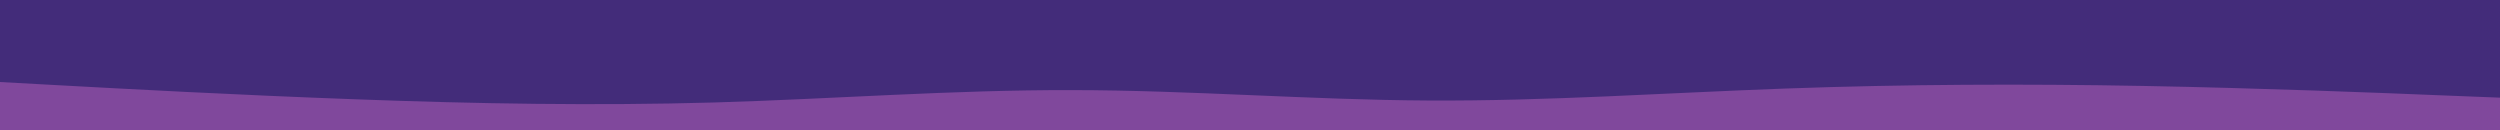 <svg id="visual" viewBox="0 0 1920 100" width="1920" height="100" xmlns="http://www.w3.org/2000/svg" xmlns:xlink="http://www.w3.org/1999/xlink" version="1.1"><rect x="0" y="0" width="1920" height="100" fill="#432C7A"></rect><path d="M0 63L45.7 65.5C91.3 68 182.7 73 274.2 76.3C365.7 79.7 457.3 81.3 548.8 78.7C640.3 76 731.7 69 823 69.2C914.3 69.3 1005.7 76.7 1097 77.2C1188.3 77.7 1279.7 71.3 1371.2 68C1462.7 64.7 1554.3 64.3 1645.8 66C1737.3 67.7 1828.7 71.3 1874.3 73.2L1920 75L1920 101L1874.3 101C1828.7 101 1737.3 101 1645.8 101C1554.3 101 1462.7 101 1371.2 101C1279.7 101 1188.3 101 1097 101C1005.7 101 914.3 101 823 101C731.7 101 640.3 101 548.8 101C457.3 101 365.7 101 274.2 101C182.7 101 91.3 101 45.7 101L0 101Z" fill="#80489C" stroke-linecap="round" stroke-linejoin="miter"></path></svg>